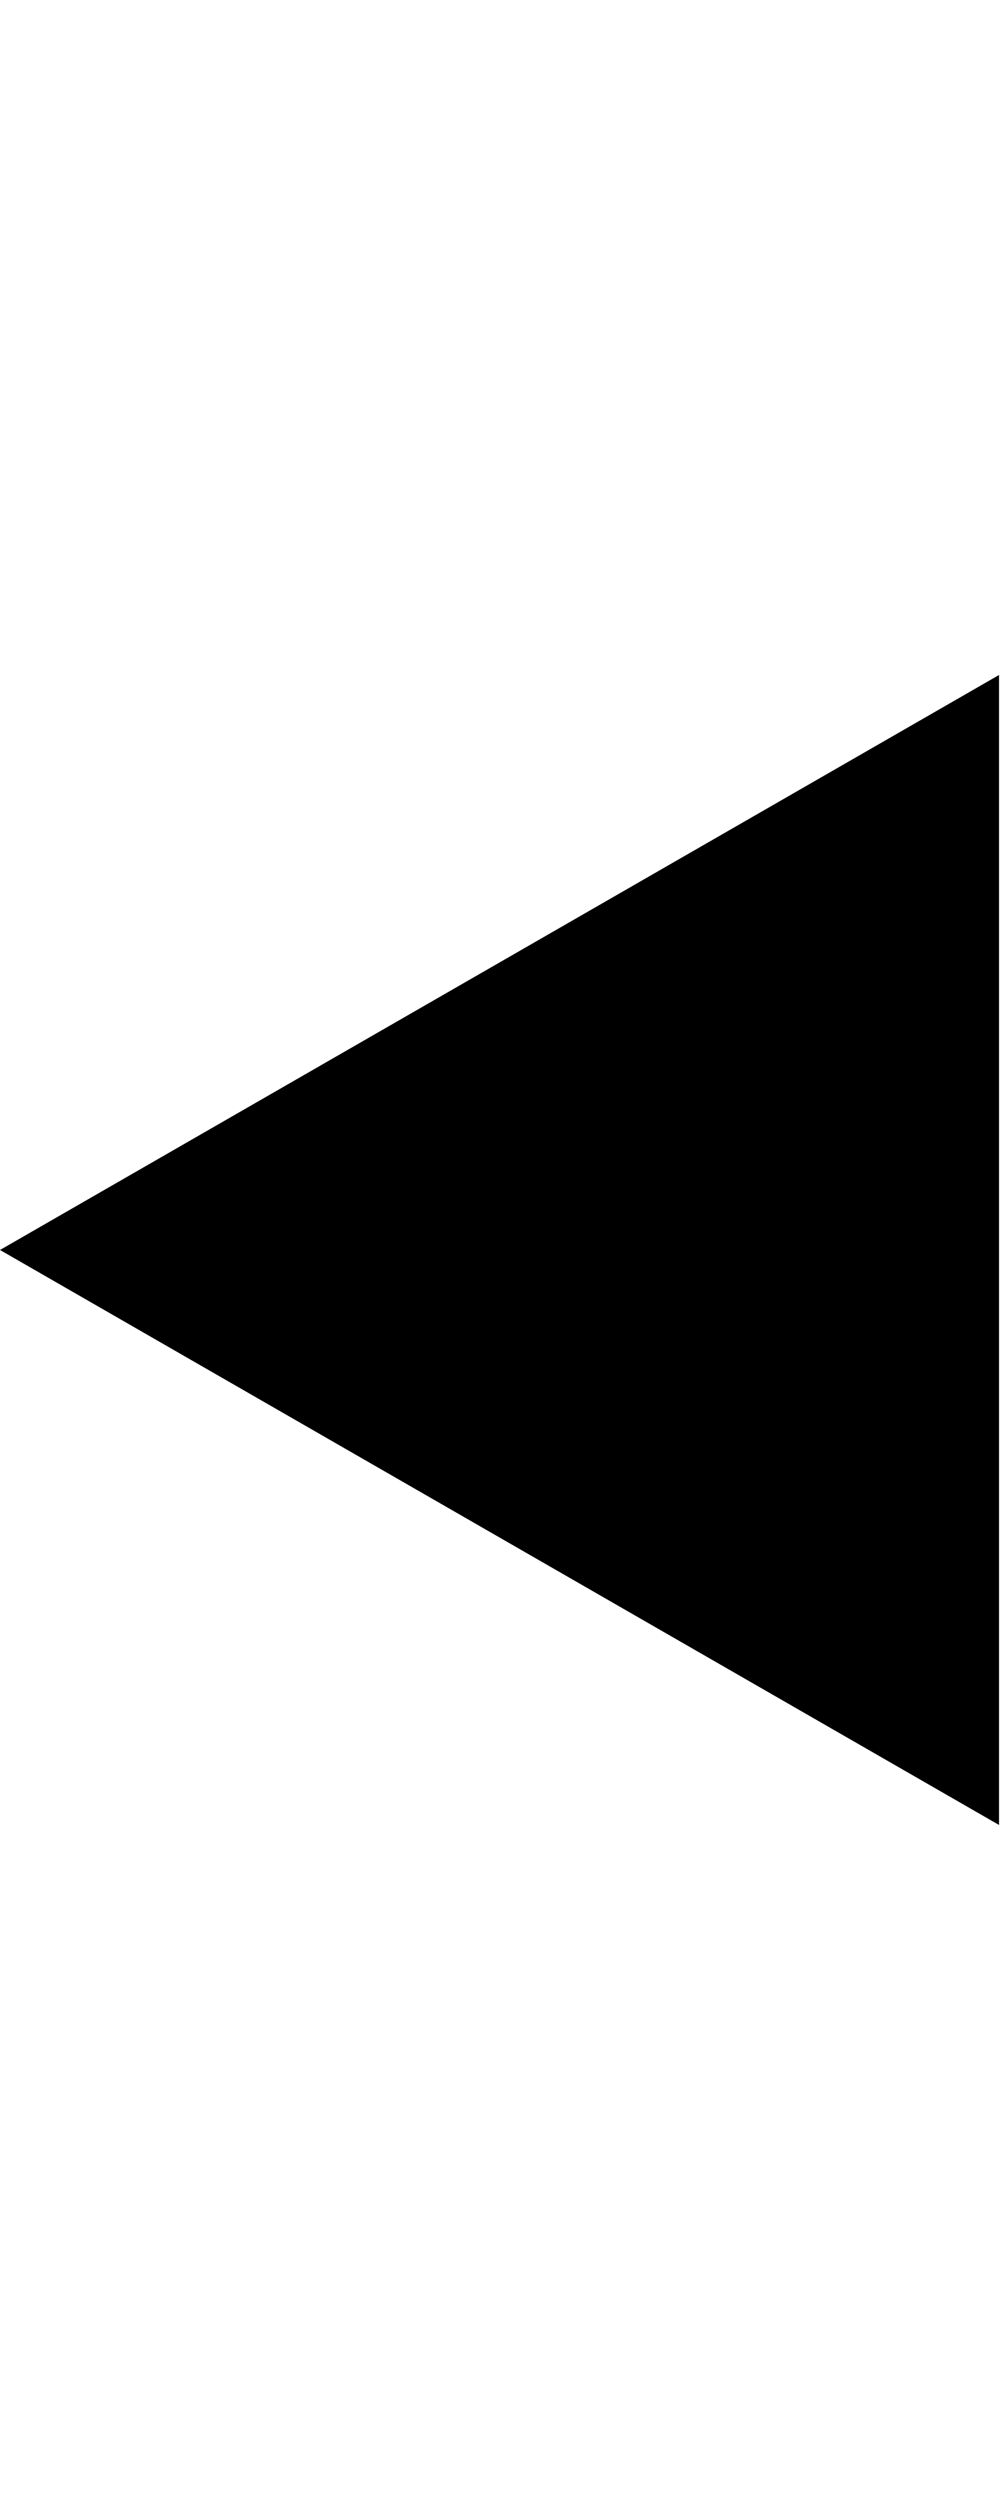 <?xml version="1.0" encoding="utf-8"?>
<!-- Generated by IcoMoon.io -->
<!DOCTYPE svg PUBLIC "-//W3C//DTD SVG 1.1//EN" "http://www.w3.org/Graphics/SVG/1.1/DTD/svg11.dtd">
<svg version="1.1" xmlns="http://www.w3.org/2000/svg" xmlns:xlink="http://www.w3.org/1999/xlink" width="410" height="1024" viewBox="0 0 410 1024">
<path fill="#000000" d="M409.6 276.48v471.040l-409.6-235.52z"></path>
</svg>
